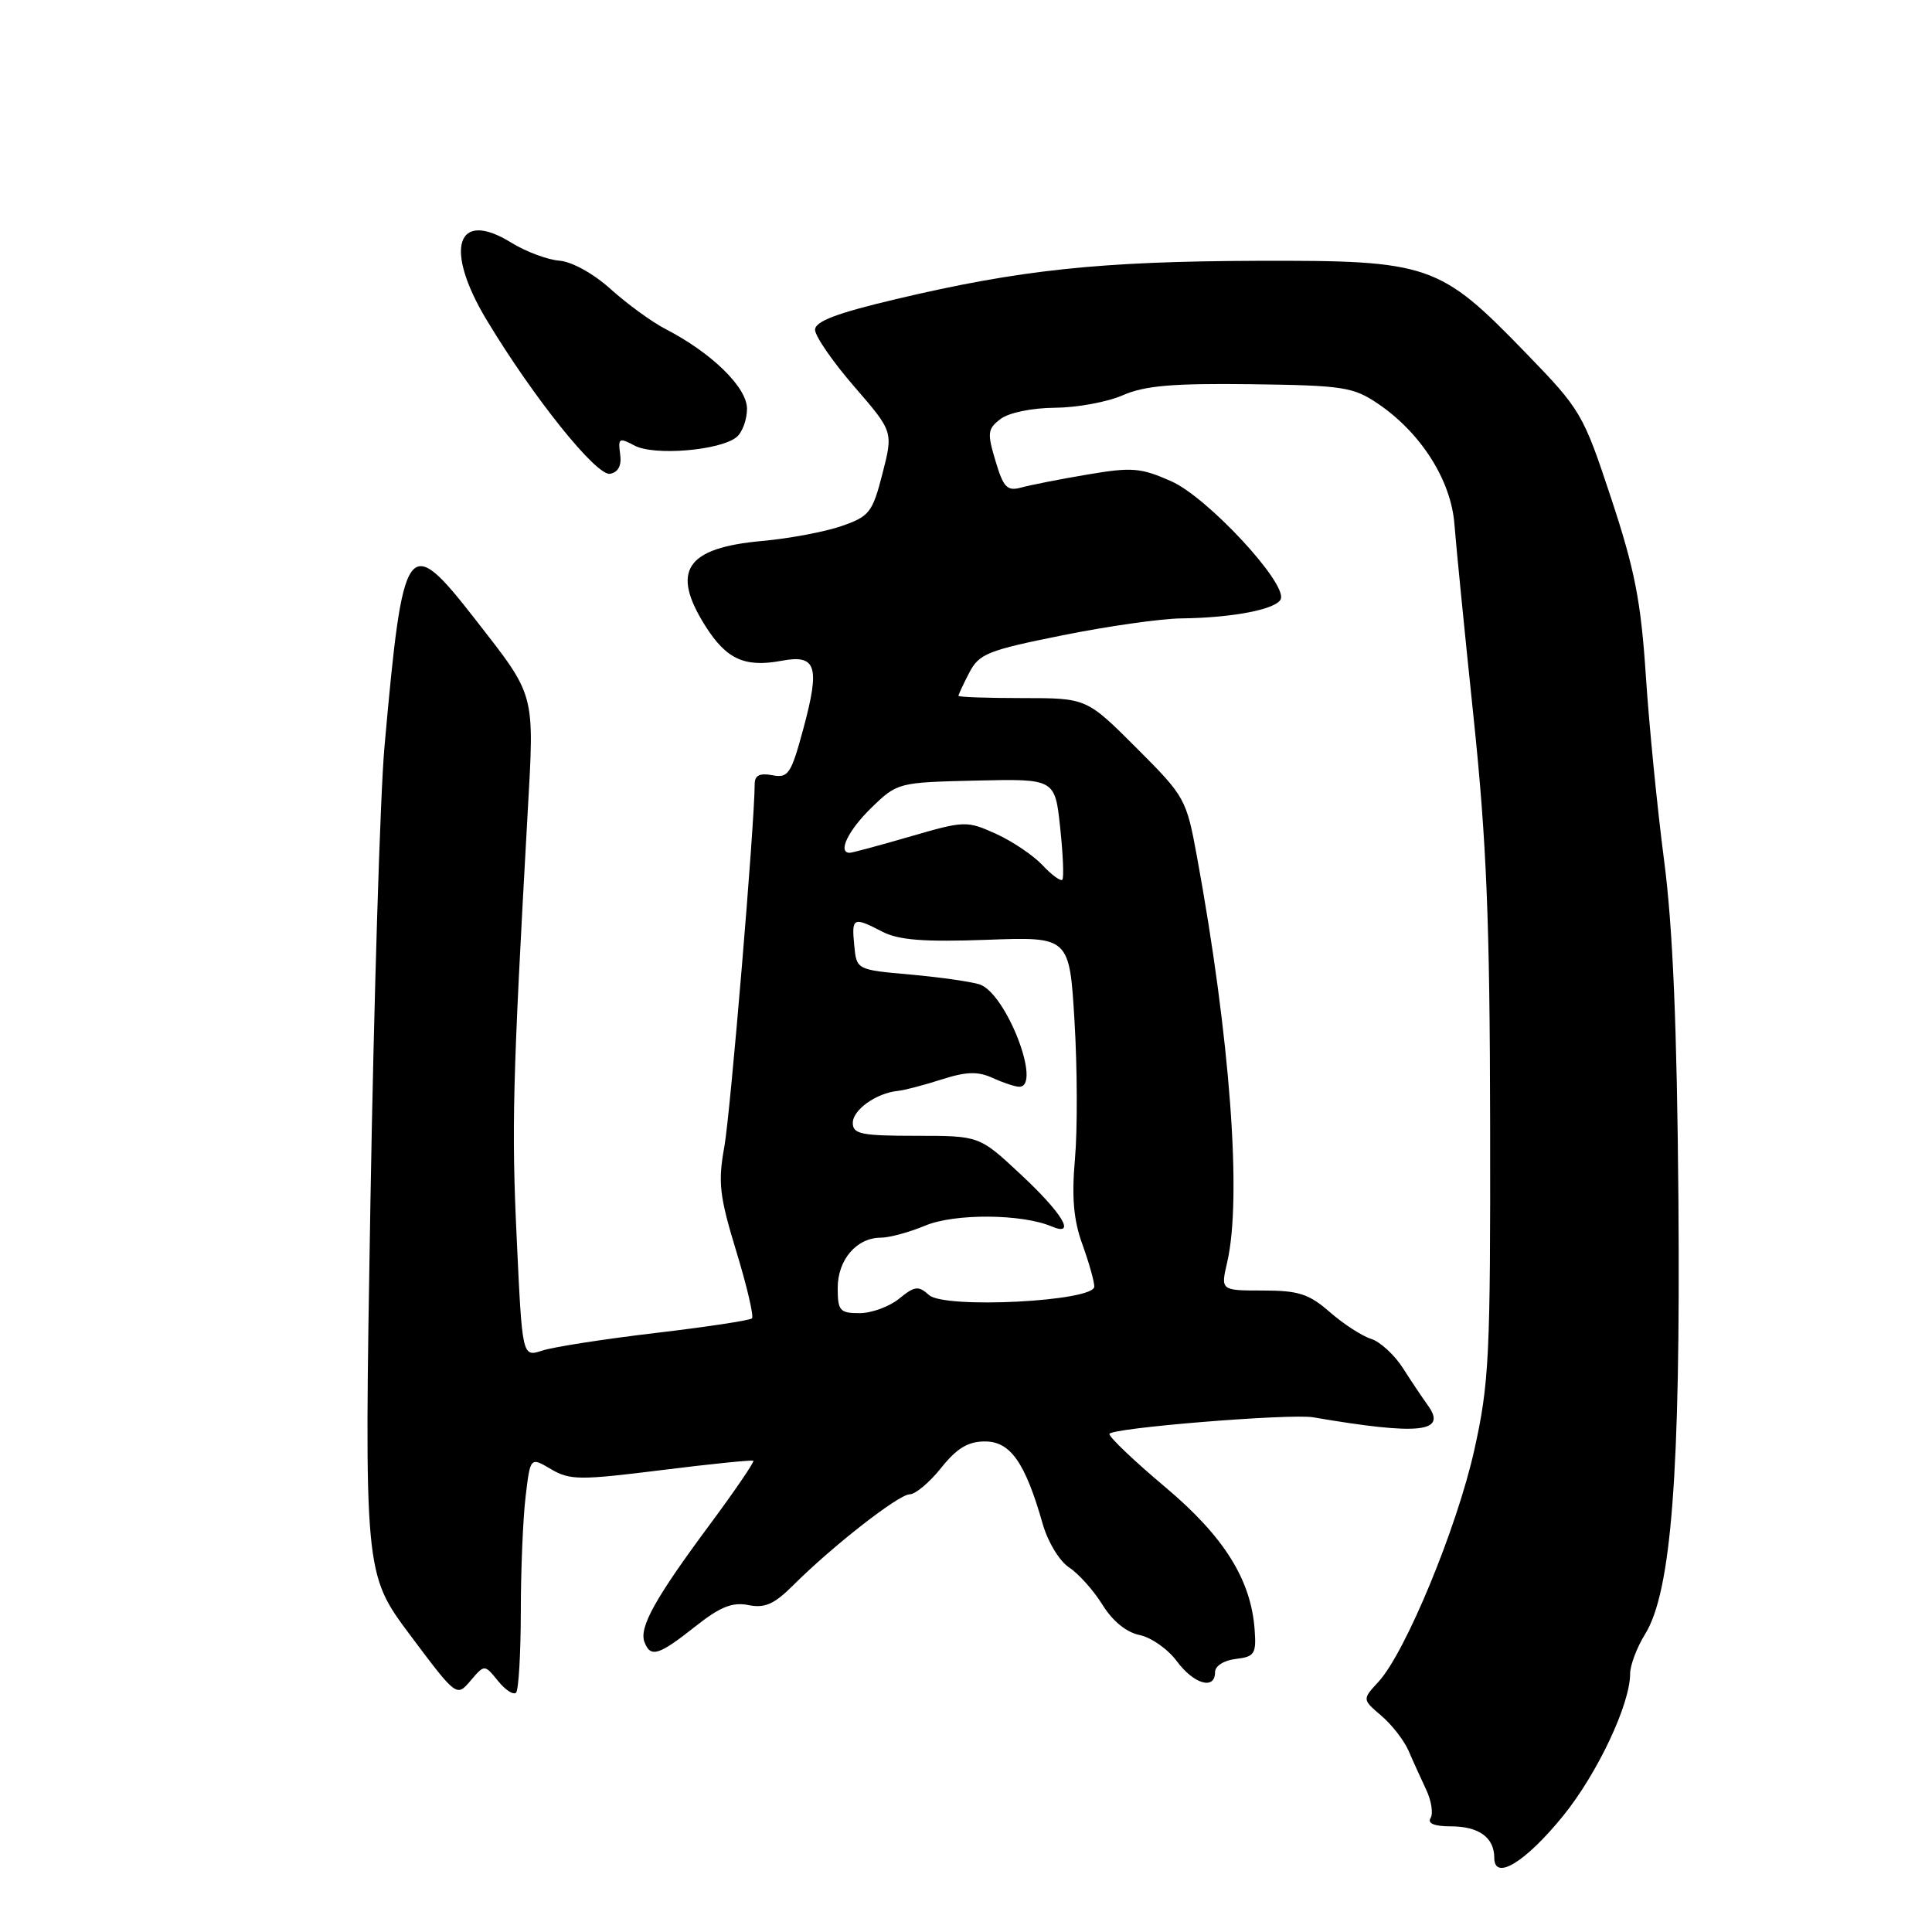 <?xml version="1.0" encoding="UTF-8" standalone="no"?>
<!DOCTYPE svg PUBLIC "-//W3C//DTD SVG 1.1//EN" "http://www.w3.org/Graphics/SVG/1.1/DTD/svg11.dtd" >
<svg xmlns="http://www.w3.org/2000/svg" xmlns:xlink="http://www.w3.org/1999/xlink" version="1.1" viewBox="0 0 256 256">
 <g >
 <path fill="currentColor"
d=" M 207.13 240.60 C 211.67 235.00 216.00 225.82 216.00 221.78 C 216.00 220.66 216.89 218.29 217.99 216.52 C 221.47 210.89 222.68 195.10 222.40 159.00 C 222.21 135.94 221.66 122.87 220.50 114.00 C 219.60 107.12 218.51 96.10 218.08 89.50 C 217.43 79.63 216.61 75.46 213.48 66.00 C 209.77 54.79 209.48 54.30 202.17 46.76 C 190.71 34.93 189.42 34.49 166.50 34.56 C 145.73 34.63 135.14 35.75 118.75 39.63 C 110.89 41.49 108.00 42.58 108.00 43.70 C 108.00 44.54 110.33 47.92 113.18 51.21 C 118.36 57.19 118.36 57.19 116.93 62.76 C 115.61 67.91 115.20 68.43 111.50 69.71 C 109.30 70.47 104.58 71.36 101.00 71.68 C 90.88 72.59 88.85 75.63 93.46 82.94 C 96.26 87.37 98.68 88.47 103.60 87.55 C 108.18 86.69 108.68 88.30 106.44 96.59 C 104.82 102.57 104.45 103.13 102.33 102.72 C 100.67 102.41 100.00 102.74 100.00 103.89 C 99.99 109.18 96.79 147.41 95.98 151.94 C 95.12 156.68 95.33 158.48 97.56 165.80 C 98.97 170.42 99.91 174.42 99.64 174.69 C 99.38 174.96 93.61 175.83 86.83 176.63 C 80.05 177.43 73.31 178.48 71.85 178.96 C 69.20 179.83 69.20 179.83 68.47 164.16 C 67.77 149.37 67.93 143.21 69.90 108.00 C 70.82 91.58 71.04 92.43 63.00 82.10 C 53.95 70.49 53.42 71.23 50.94 99.00 C 50.38 105.33 49.54 132.55 49.08 159.50 C 48.25 208.50 48.25 208.50 54.37 216.69 C 60.50 224.87 60.50 224.87 62.35 222.70 C 64.20 220.53 64.20 220.53 65.98 222.72 C 66.95 223.93 68.03 224.63 68.38 224.29 C 68.72 223.95 69.00 219.13 69.01 213.58 C 69.01 208.04 69.30 201.15 69.65 198.27 C 70.27 193.05 70.27 193.05 73.01 194.67 C 75.51 196.14 76.81 196.15 87.63 194.80 C 94.16 193.98 99.64 193.43 99.82 193.56 C 99.99 193.69 97.38 197.53 94.01 202.07 C 86.80 211.79 84.65 215.66 85.40 217.59 C 86.20 219.68 87.27 219.36 92.06 215.57 C 95.41 212.91 97.03 212.26 99.16 212.68 C 101.34 213.12 102.58 212.57 105.08 210.08 C 110.28 204.88 119.09 198.00 120.55 198.00 C 121.30 198.00 123.17 196.43 124.71 194.50 C 126.79 191.89 128.27 191.00 130.52 191.00 C 133.88 191.00 135.84 193.79 138.14 201.85 C 138.83 204.30 140.38 206.86 141.67 207.70 C 142.93 208.53 144.92 210.76 146.09 212.65 C 147.42 214.80 149.26 216.30 151.00 216.65 C 152.53 216.96 154.74 218.51 155.92 220.10 C 158.18 223.16 161.00 223.98 161.00 221.57 C 161.00 220.75 162.18 220.00 163.75 219.82 C 166.22 219.53 166.48 219.15 166.25 216.00 C 165.79 209.33 162.20 203.61 154.39 197.04 C 150.32 193.62 147.00 190.46 147.00 190.01 C 147.00 189.23 170.91 187.28 174.00 187.80 C 188.05 190.20 191.81 189.81 189.20 186.22 C 188.52 185.28 187.03 183.06 185.90 181.29 C 184.78 179.53 182.87 177.78 181.68 177.41 C 180.48 177.04 178.02 175.44 176.22 173.87 C 173.44 171.44 172.06 171.00 167.33 171.00 C 161.74 171.00 161.74 171.00 162.61 167.25 C 164.58 158.76 163.00 137.50 158.62 113.60 C 157.20 105.85 157.05 105.57 150.58 99.10 C 143.98 92.50 143.98 92.50 135.49 92.50 C 130.82 92.50 127.00 92.37 127.00 92.20 C 127.00 92.04 127.64 90.66 128.43 89.14 C 129.73 86.63 130.88 86.17 140.74 84.19 C 146.72 82.98 153.84 81.97 156.56 81.94 C 163.41 81.86 169.26 80.71 169.72 79.35 C 170.45 77.15 159.94 65.86 155.20 63.77 C 151.15 61.97 149.98 61.88 144.09 62.88 C 140.46 63.49 136.52 64.27 135.32 64.60 C 133.45 65.11 132.96 64.61 131.91 61.08 C 130.79 57.36 130.86 56.82 132.59 55.51 C 133.68 54.68 136.76 54.05 139.78 54.03 C 142.69 54.01 146.74 53.27 148.78 52.37 C 151.69 51.10 155.40 50.78 165.77 50.91 C 178.00 51.07 179.32 51.28 182.60 53.50 C 188.30 57.37 192.28 63.65 192.72 69.47 C 192.93 72.24 194.07 83.72 195.25 95.00 C 196.98 111.53 197.41 121.99 197.45 149.00 C 197.50 179.72 197.32 183.30 195.35 192.14 C 193.06 202.44 186.22 218.98 182.66 222.84 C 180.50 225.18 180.50 225.18 183.03 227.34 C 184.43 228.53 186.05 230.62 186.65 232.00 C 187.24 233.38 188.30 235.69 188.98 237.15 C 189.67 238.61 189.93 240.30 189.56 240.90 C 189.12 241.62 190.06 242.00 192.24 242.00 C 195.96 242.00 198.00 243.48 198.00 246.17 C 198.00 249.28 202.13 246.76 207.13 240.60 Z  M 82.17 60.15 C 81.88 58.05 82.05 57.96 84.08 59.04 C 86.67 60.43 95.46 59.69 97.61 57.91 C 98.37 57.28 98.99 55.57 98.98 54.13 C 98.96 51.31 94.29 46.75 88.19 43.60 C 86.37 42.66 83.11 40.28 80.94 38.33 C 78.67 36.27 75.78 34.67 74.12 34.54 C 72.54 34.42 69.67 33.34 67.74 32.15 C 60.47 27.65 58.79 32.95 64.49 42.41 C 70.69 52.71 79.06 63.14 80.85 62.78 C 81.94 62.56 82.39 61.67 82.17 60.15 Z  M 111.00 170.65 C 111.00 166.92 113.51 164.00 116.71 164.00 C 117.83 164.00 120.48 163.28 122.60 162.40 C 126.48 160.77 135.40 160.83 139.35 162.51 C 142.69 163.92 140.78 160.75 135.13 155.50 C 129.76 150.50 129.76 150.50 121.38 150.50 C 114.13 150.50 113.00 150.27 113.00 148.79 C 113.00 147.05 116.12 144.84 118.96 144.55 C 119.81 144.47 122.41 143.79 124.75 143.04 C 128.06 141.98 129.57 141.94 131.55 142.84 C 132.95 143.48 134.52 144.00 135.05 144.00 C 138.12 144.00 133.29 131.54 129.78 130.43 C 128.63 130.07 124.50 129.48 120.60 129.13 C 113.50 128.50 113.50 128.50 113.19 125.25 C 112.83 121.55 113.04 121.45 116.93 123.46 C 119.08 124.57 122.43 124.83 130.74 124.53 C 141.71 124.12 141.71 124.12 142.38 135.34 C 142.75 141.51 142.78 149.69 142.44 153.53 C 141.99 158.65 142.25 161.66 143.42 164.88 C 144.29 167.28 145.00 169.80 145.00 170.48 C 145.00 172.44 125.17 173.46 123.10 171.60 C 121.70 170.34 121.20 170.40 119.14 172.08 C 117.84 173.14 115.48 174.00 113.89 174.00 C 111.28 174.00 111.00 173.68 111.00 170.65 Z  M 138.12 114.62 C 136.89 113.32 134.11 111.45 131.94 110.47 C 128.10 108.74 127.79 108.75 120.58 110.85 C 116.51 112.03 112.91 113.00 112.59 113.00 C 110.95 113.00 112.39 110.02 115.47 107.03 C 118.90 103.70 119.01 103.67 129.36 103.43 C 139.79 103.19 139.79 103.19 140.48 109.67 C 140.86 113.24 140.99 116.35 140.76 116.57 C 140.53 116.80 139.34 115.93 138.12 114.62 Z "/>
</g>
</svg>